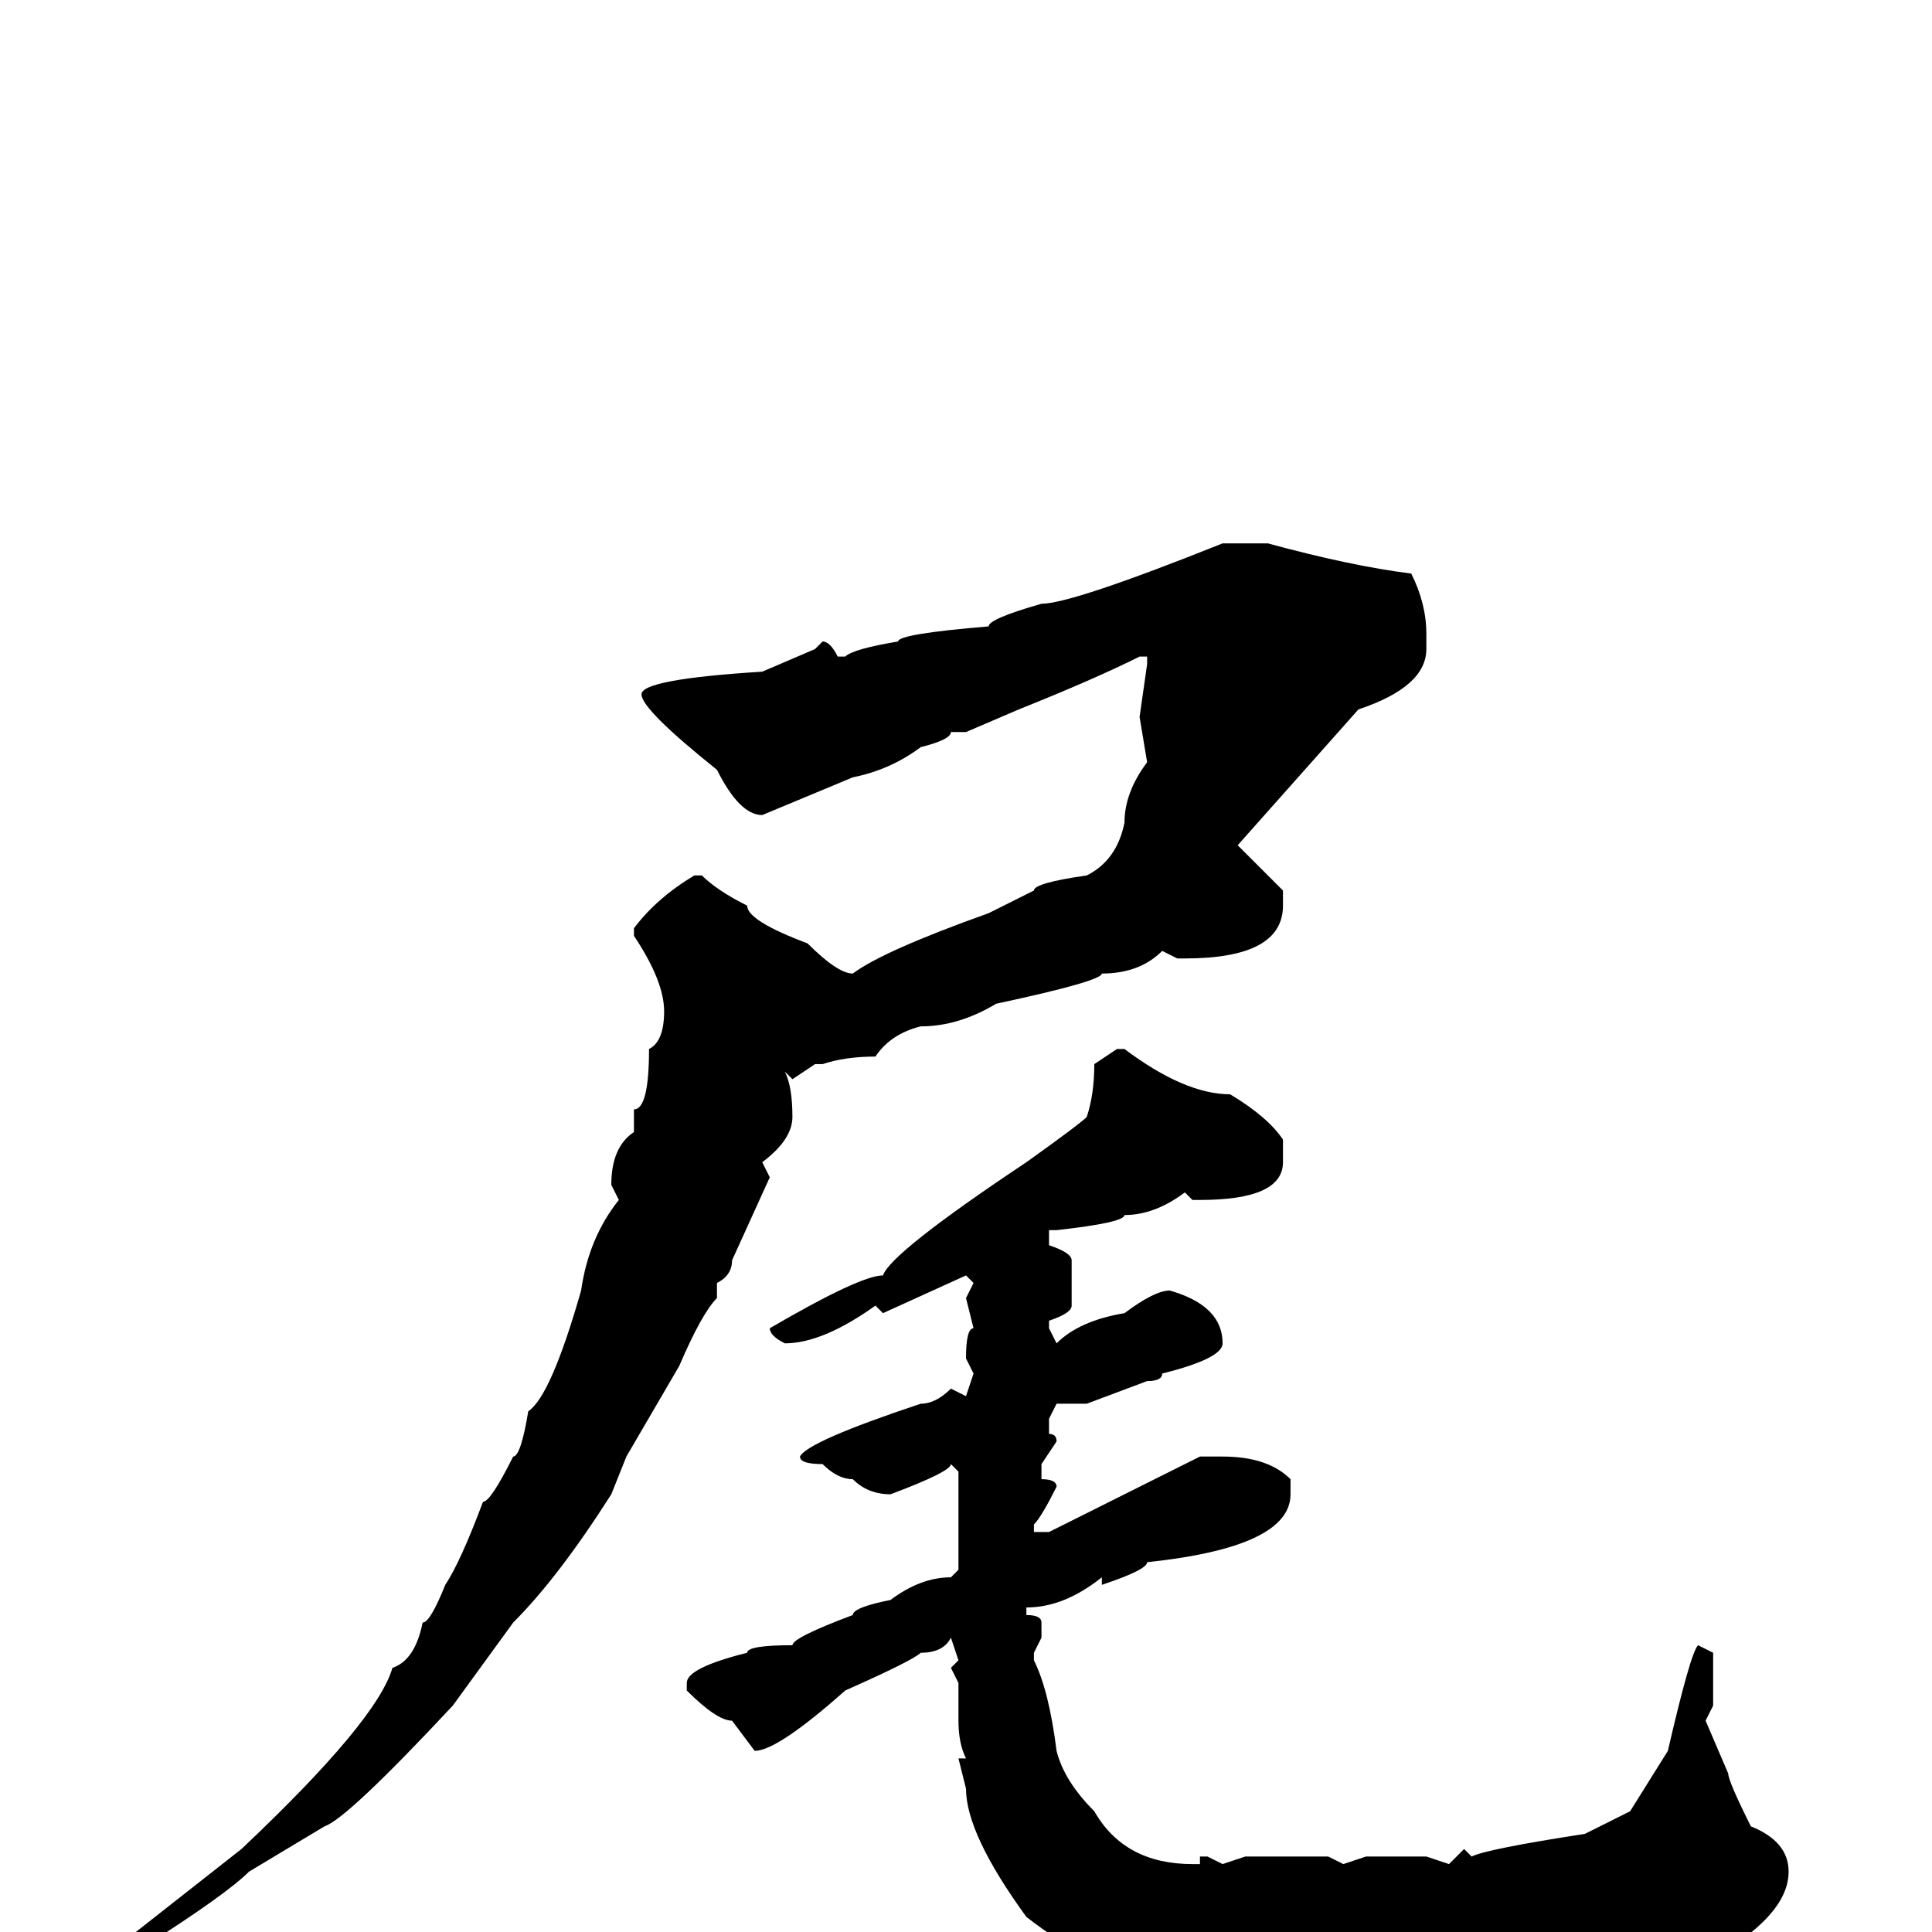 <svg xmlns="http://www.w3.org/2000/svg" viewBox="0 -256 256 256">
	<path fill="#000000" d="M168 -184Q179 -181 187 -180Q189 -176 189 -172V-170Q189 -165 180 -162L164 -144L170 -138V-136Q170 -129 157 -129H156L154 -130Q151 -127 146 -127Q146 -126 132 -123Q127 -120 122 -120Q118 -119 116 -116Q112 -116 109 -115H108L105 -113L104 -114Q105 -112 105 -108Q105 -105 101 -102L102 -100L97 -89Q97 -87 95 -86V-85V-84Q93 -82 90 -75L83 -63L81 -58Q74 -47 68 -41L60 -30Q46 -15 43 -14L33 -8Q30 -5 19 2L18 0L32 -11Q50 -28 52 -35Q55 -36 56 -41Q57 -41 59 -46Q61 -49 64 -57Q65 -57 68 -63Q69 -63 70 -69Q73 -71 77 -85Q78 -92 82 -97L81 -99Q81 -104 84 -106V-109Q86 -109 86 -117Q88 -118 88 -122Q88 -126 84 -132V-133Q87 -137 92 -140H93Q95 -138 99 -136Q99 -134 107 -131Q111 -127 113 -127Q117 -130 131 -135L137 -138Q137 -139 144 -140Q148 -142 149 -147Q149 -151 152 -155L151 -161L152 -168V-169H151Q145 -166 135 -162L128 -159H126Q126 -158 122 -157Q118 -154 113 -153L101 -148Q98 -148 95 -154Q85 -162 85 -164Q85 -166 101 -167L108 -170L109 -171Q110 -171 111 -169H112Q113 -170 119 -171Q119 -172 131 -173Q131 -174 138 -176Q142 -176 162 -184ZM148 -117H149Q157 -111 163 -111Q168 -108 170 -105V-104V-102Q170 -97 159 -97H158L157 -98Q153 -95 149 -95Q149 -94 140 -93H139V-91Q142 -90 142 -89V-87V-86V-84V-83Q142 -82 139 -81V-80L140 -78Q143 -81 149 -82Q153 -85 155 -85Q162 -83 162 -78Q162 -76 154 -74Q154 -73 152 -73L144 -70H140L139 -68V-66Q140 -66 140 -65L138 -62V-60Q140 -60 140 -59Q138 -55 137 -54V-53H139L159 -63H162Q168 -63 171 -60V-58Q171 -51 152 -49Q152 -48 146 -46V-47Q141 -43 136 -43V-42Q138 -42 138 -41V-39L137 -37V-36Q139 -32 140 -24Q141 -20 145 -16Q149 -9 158 -9H159V-10H160L162 -9L165 -10H176L178 -9L181 -10H189L192 -9L194 -11L195 -10Q197 -11 210 -13L216 -16L221 -24Q224 -37 225 -38L227 -37V-30L226 -28L229 -21Q229 -20 232 -14Q237 -12 237 -8Q237 -2 226 4Q214 7 207 8V7L201 8H192H189L182 9L181 8H180L179 9Q160 9 151 5Q145 5 136 -2Q128 -13 128 -19L127 -23H128Q127 -25 127 -28V-33L126 -35L127 -36L126 -39Q125 -37 122 -37Q121 -36 112 -32Q103 -24 100 -24L97 -28Q95 -28 91 -32V-33Q91 -35 99 -37Q99 -38 105 -38Q105 -39 113 -42Q113 -43 118 -44Q122 -47 126 -47L127 -48V-61L126 -62Q126 -61 118 -58Q115 -58 113 -60Q111 -60 109 -62Q106 -62 106 -63Q107 -65 122 -70Q124 -70 126 -72L128 -71L129 -74L128 -76Q128 -80 129 -80L128 -84L129 -86L128 -87L117 -82L116 -83Q109 -78 104 -78Q102 -79 102 -80Q114 -87 117 -87Q118 -90 136 -102Q143 -107 144 -108Q145 -111 145 -115Z"/>
</svg>